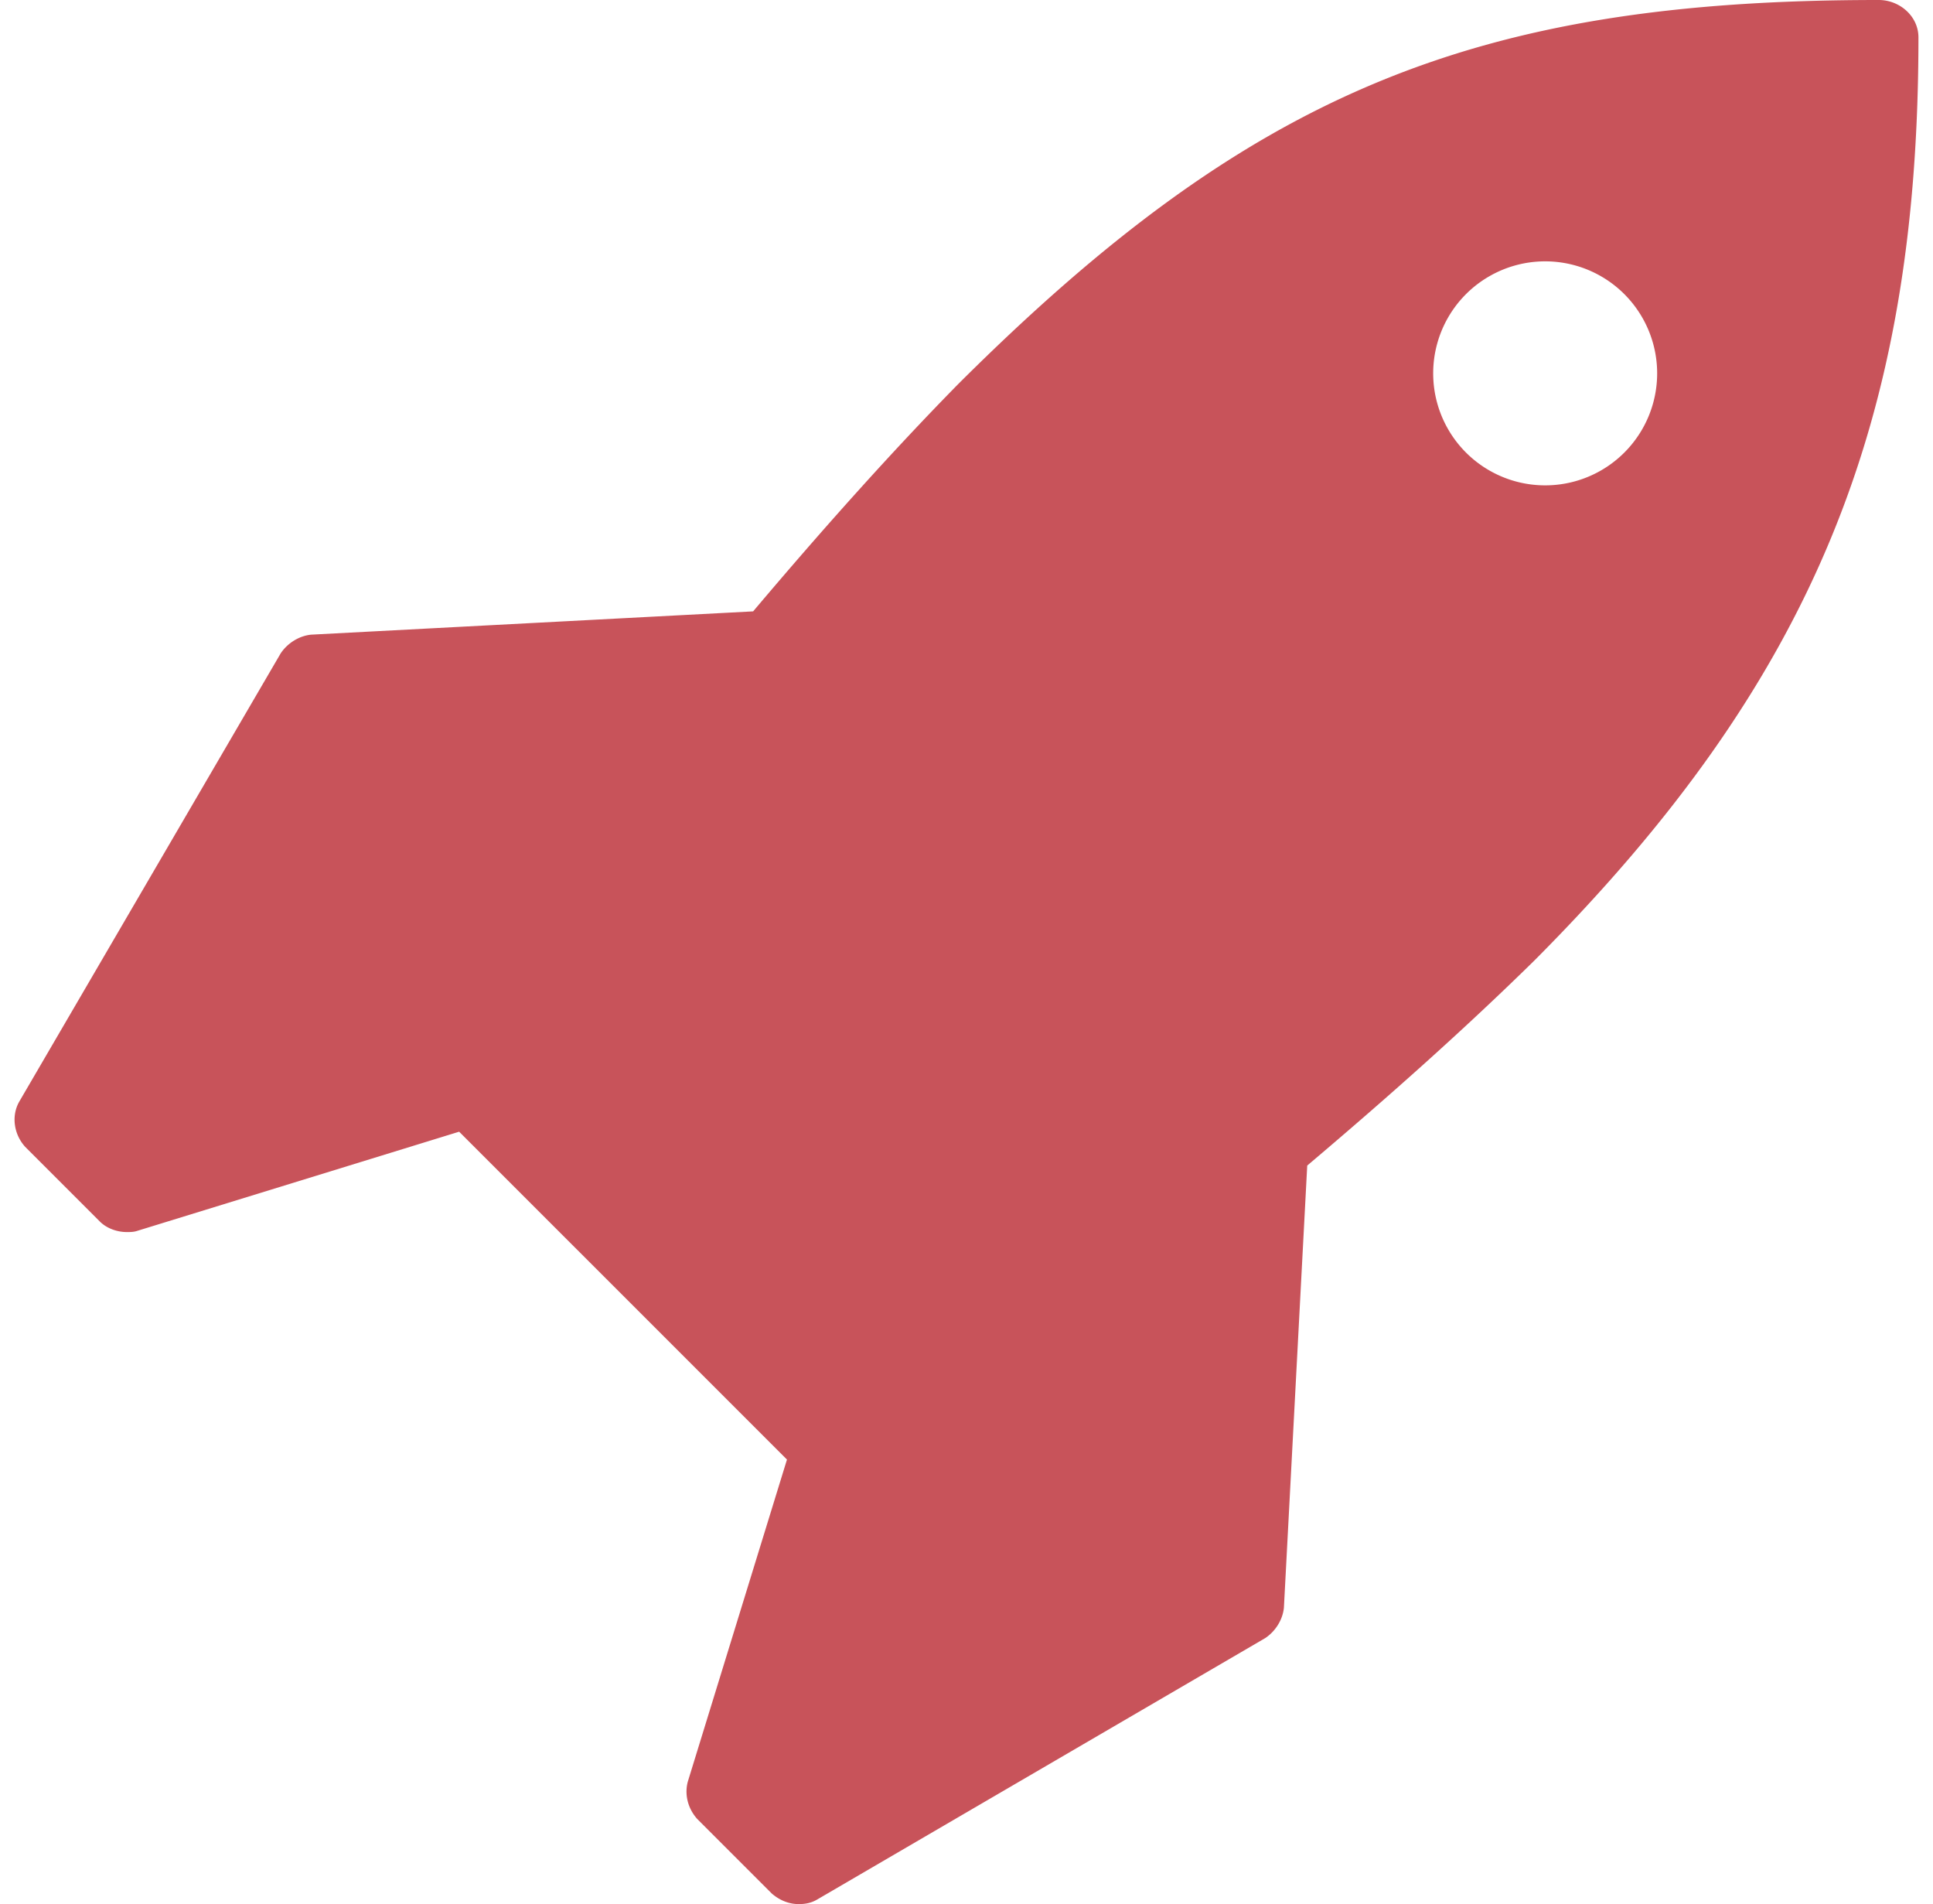 <svg width="66" height="65" xmlns="http://www.w3.org/2000/svg" xmlns:xlink="http://www.w3.org/1999/xlink" xmlns:svgjs="http://svgjs.com/svgjs" viewBox="0.497 0 65.006 65" fill="#c8535a"><svg xmlns="http://www.w3.org/2000/svg" width="66" height="65" viewBox="1.744 2 63.756 63.75"><path paint-order="stroke fill markers" fill-rule="evenodd" d="M56.75 14.5a3.75 3.75 0 0 1-7.5 0 3.75 3.75 0 0 1 7.5 0zM65.5 3.25c0-.703-.625-1.25-1.328-1.25-13.594 0-21.055 3.125-30.82 12.851-2.227 2.266-4.532 4.844-6.875 7.618l-14.805.78c-.39.04-.781.274-1.016.626l-8.75 15c-.273.469-.195 1.094.195 1.523l2.5 2.5c.235.235.586.352.899.352.117 0 .234 0 .352-.04l10.78-3.32L27.61 50.867l-3.32 10.781c-.117.43 0 .899.313 1.25l2.5 2.5c.273.235.585.352.898.352.234 0 .43-.04.625-.156l15-8.75c.352-.235.586-.625.625-1.016l.781-14.805c2.774-2.344 5.352-4.648 7.617-6.875C61.906 24.852 65.5 16.218 65.5 3.25z"/></svg></svg>